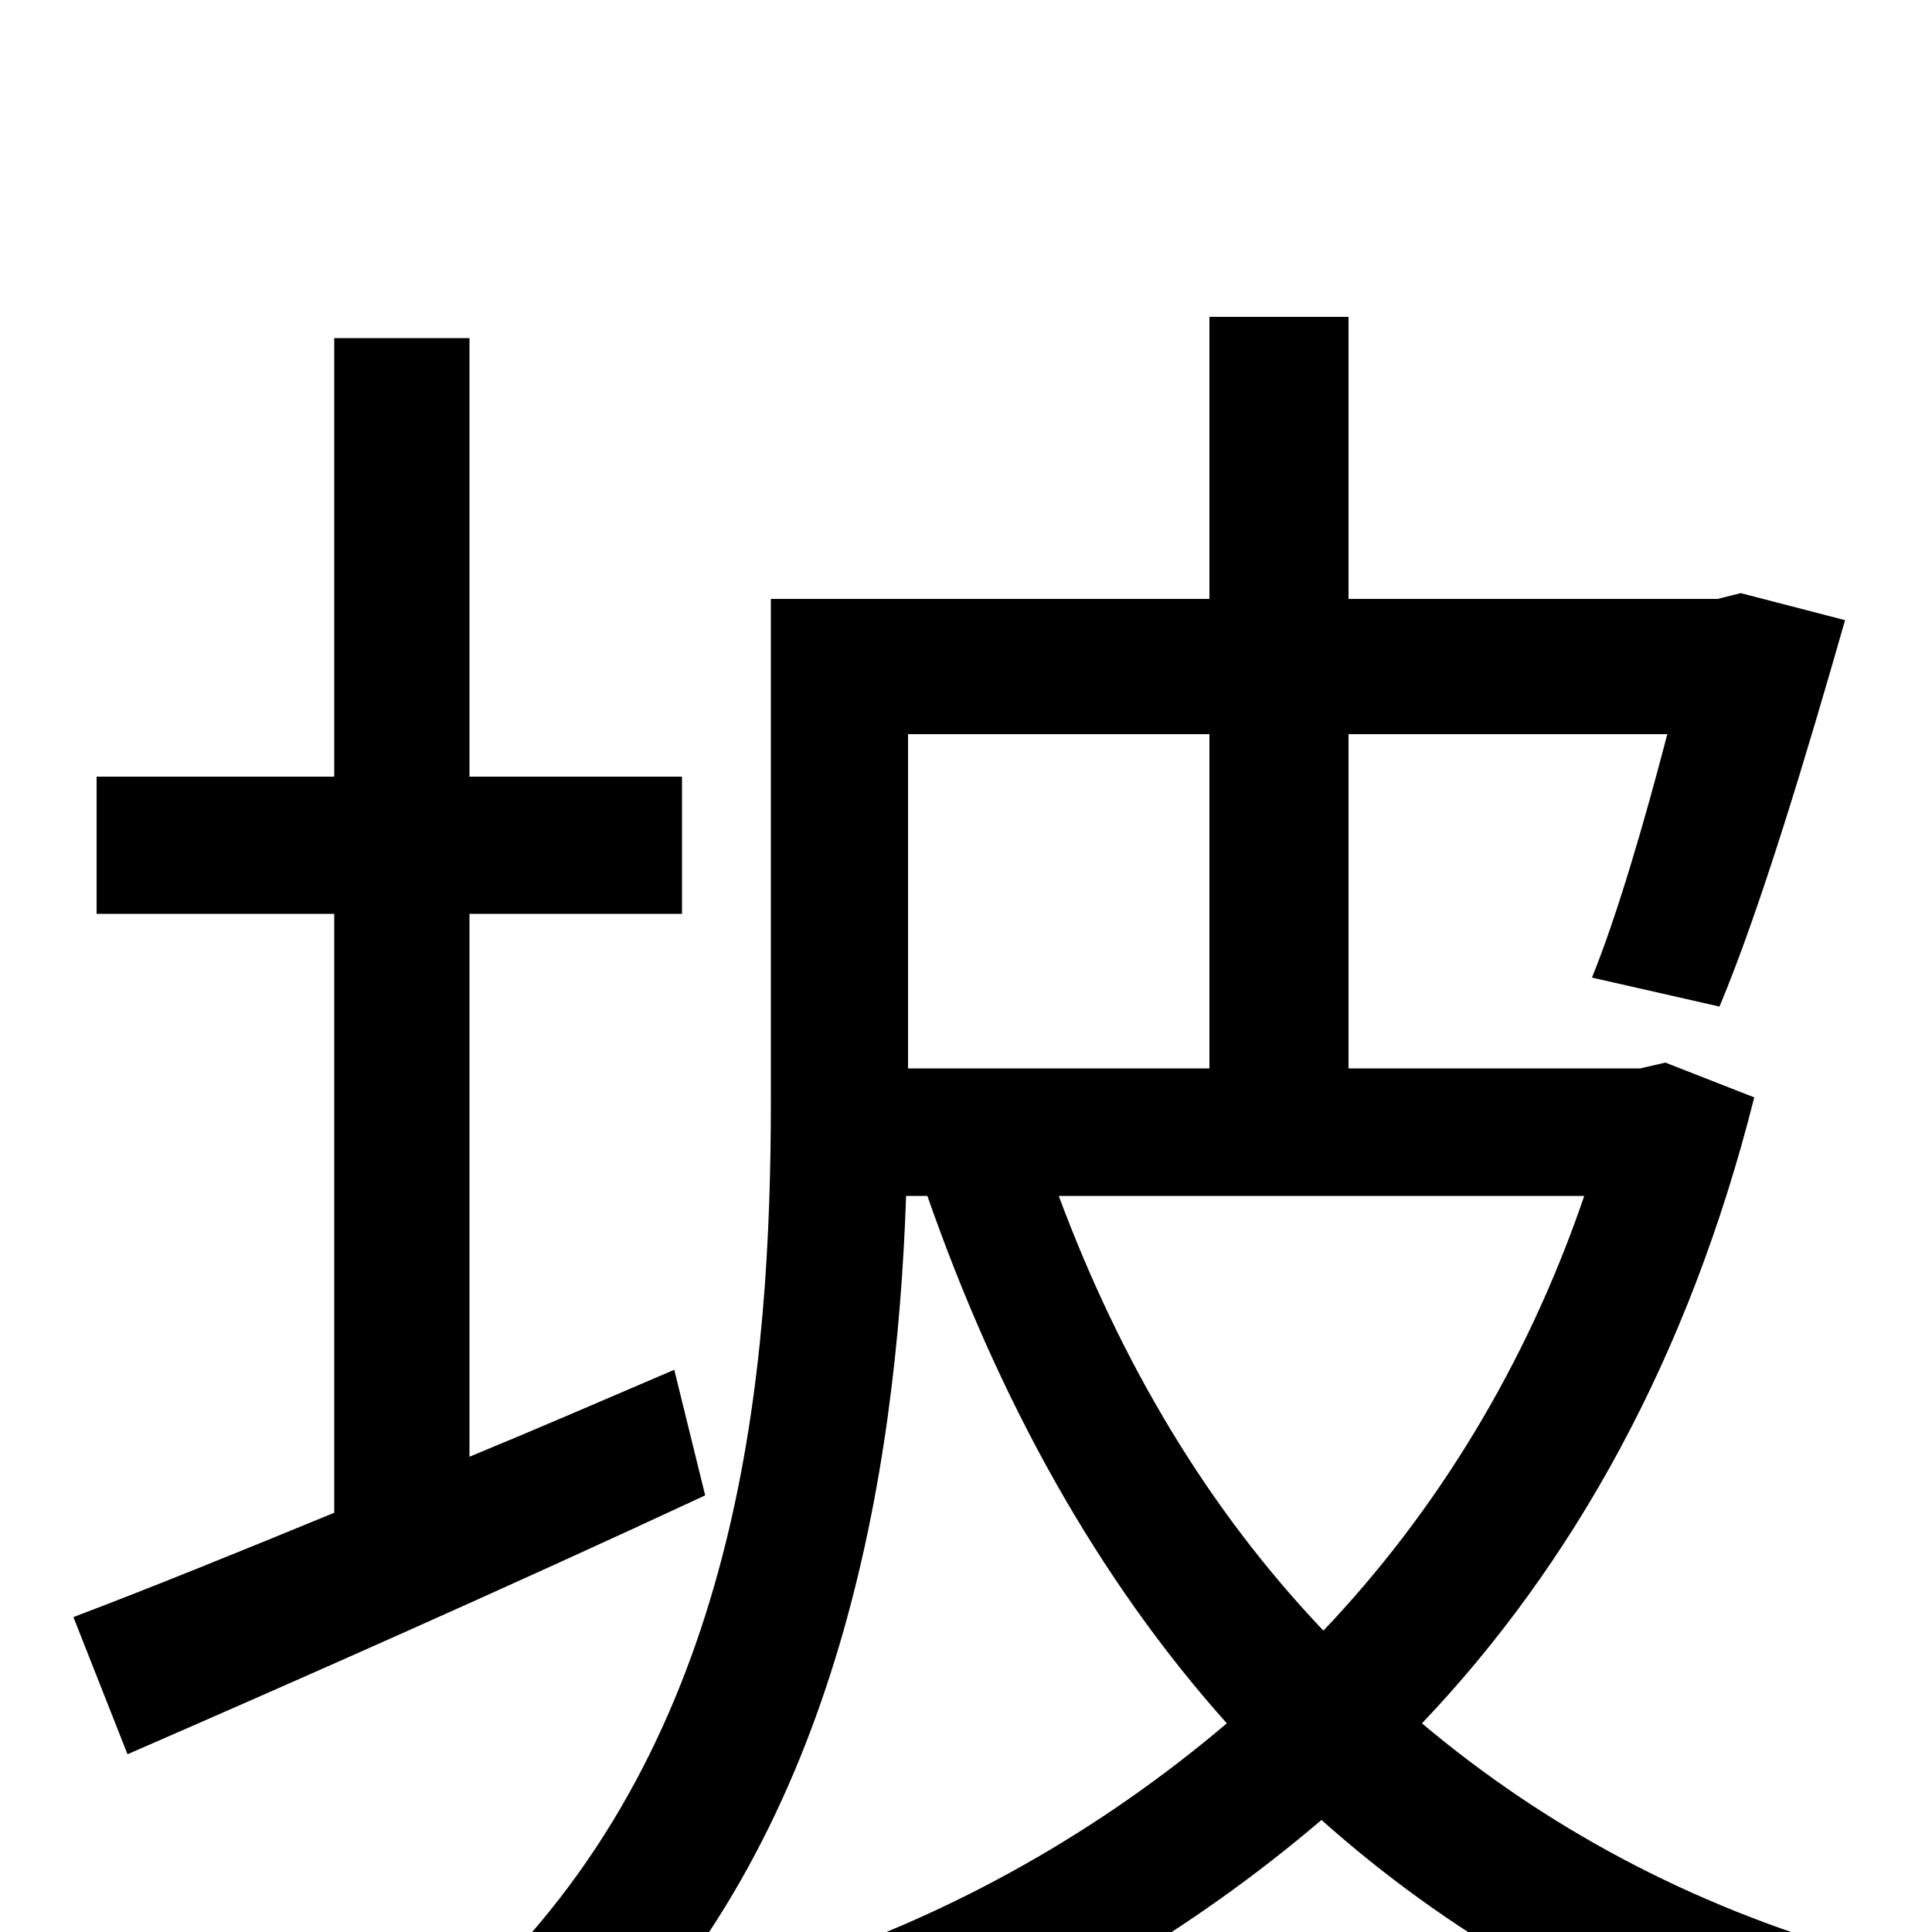 <svg xmlns="http://www.w3.org/2000/svg" viewBox="0 -1000 1000 1000">
	<path fill="#000000" d="M349 -291C314 -276 277 -260 243 -246V-527H353V-598H243V-825H173V-598H50V-527H173V-217C122 -196 75 -177 38 -163L66 -92C151 -129 262 -178 365 -226ZM820 -381C790 -293 743 -217 685 -156C625 -219 580 -295 548 -381ZM626 -620V-447H470V-620ZM862 -450L849 -447H698V-620H863C851 -574 837 -526 824 -494L890 -479C911 -529 935 -609 955 -679L901 -693L889 -690H698V-836H626V-690H399V-431C399 -291 384 -109 257 20C272 29 301 53 312 68C434 -55 464 -236 469 -381H480C517 -275 568 -183 635 -108C569 -52 494 -10 416 16C431 30 449 57 458 76C540 44 616 0 684 -58C749 0 825 44 915 74C924 54 946 26 962 11C874 -14 799 -55 736 -108C814 -190 874 -297 908 -432Z"/>
</svg>